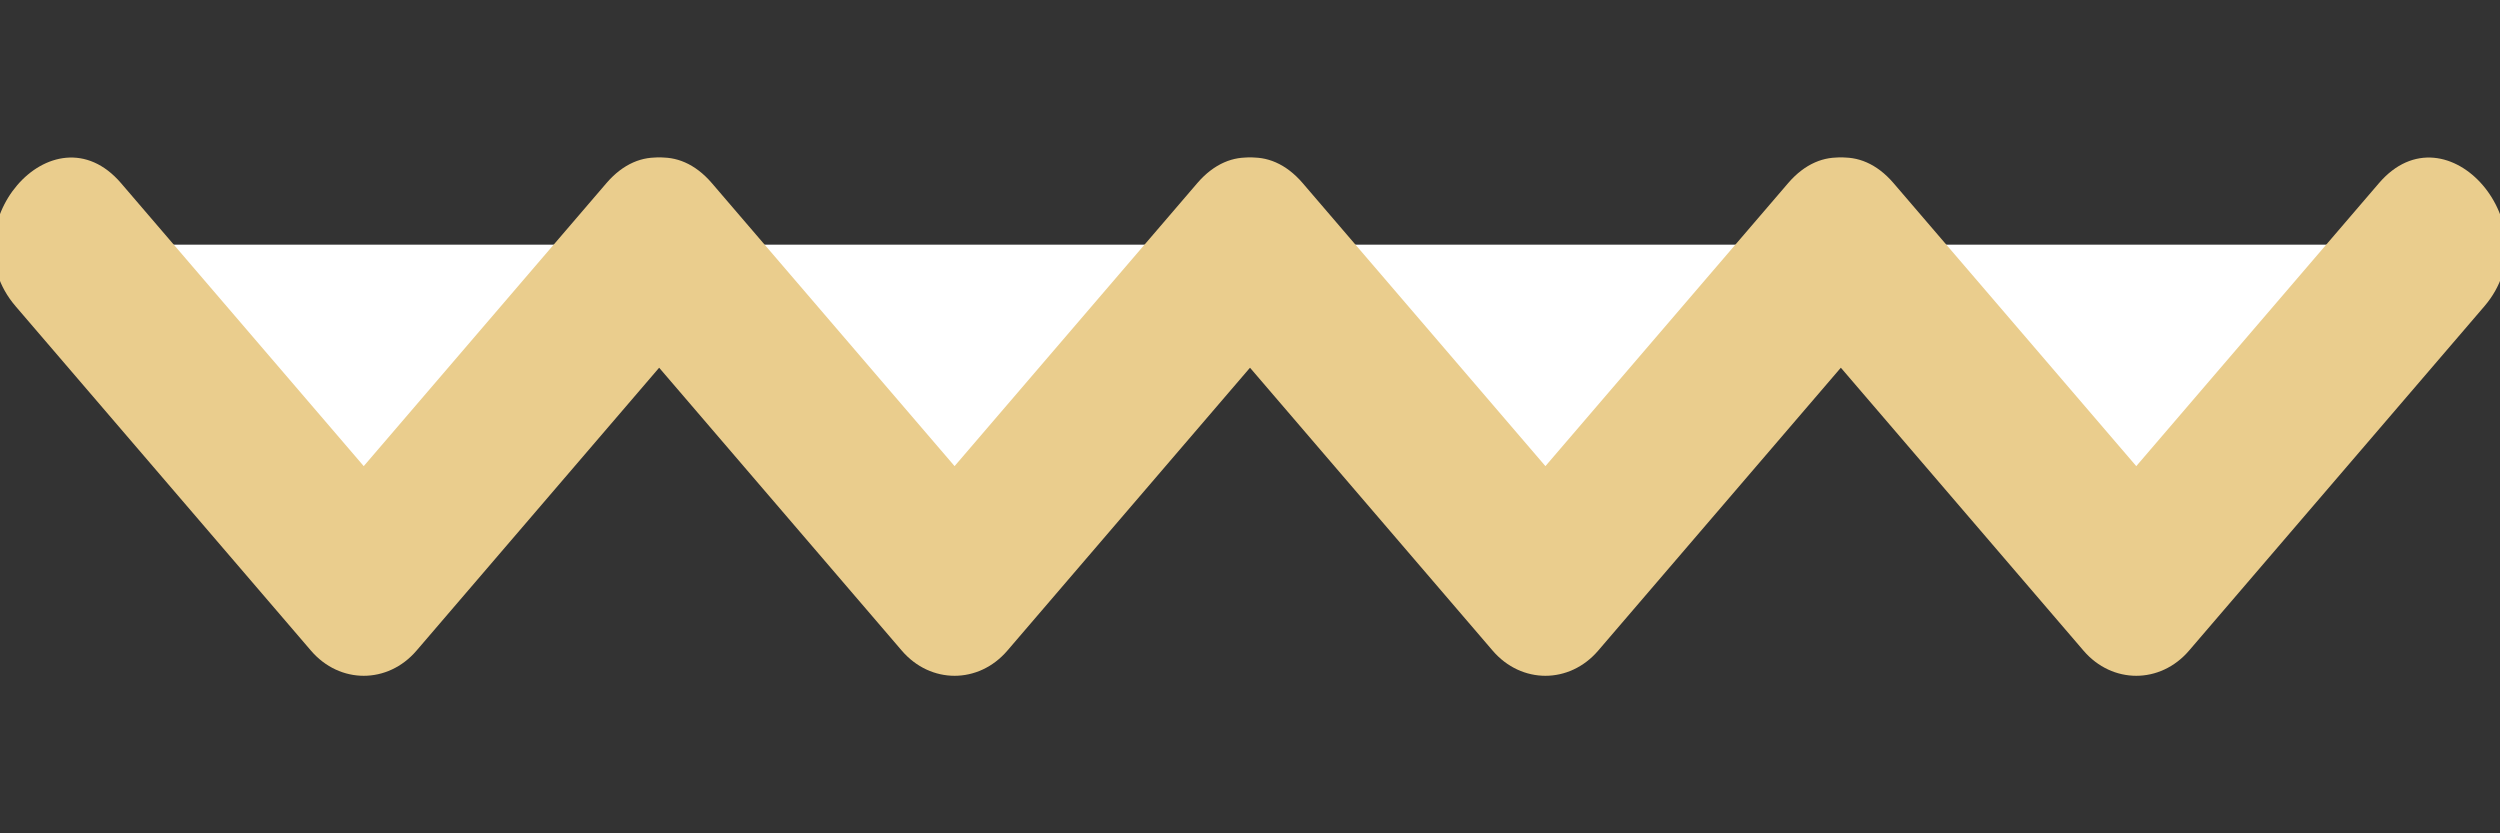 <?xml version="1.0" encoding="utf-8"?>
<!-- Generator: Adobe Illustrator 16.0.0, SVG Export Plug-In . SVG Version: 6.00 Build 0)  -->
<!DOCTYPE svg PUBLIC "-//W3C//DTD SVG 1.1//EN" "http://www.w3.org/Graphics/SVG/1.1/DTD/svg11.dtd">
<svg version="1.1" id="Layer_1" xmlns="http://www.w3.org/2000/svg" xmlns:xlink="http://www.w3.org/1999/xlink" x="0px" y="0px"
	 width="300px" height="100px" viewBox="0 0 300 100" enable-background="new 0 0 300 100" xml:space="preserve">
<rect x="0" y="0" width="300" height="100" fill="#333333" stroke="none"/>
<g>
	<g>
		<polyline fill="#FFFFFF" points="291.803,29.363 256.352,70.698 220.902,29.363 		"/>
		<path fill="#EACD8D" d="M285.472,21.982c-11.816,13.778-23.634,27.557-35.45,41.335c4.22,0,8.44,0,12.66,0
			c-11.816-13.778-23.633-27.557-35.45-41.335c-8.17-9.526-20.831,5.235-12.66,14.763c11.816,13.778,23.633,27.556,35.45,41.334
			c3.448,4.022,9.211,4.022,12.66,0c11.817-13.778,23.634-27.556,35.451-41.334C306.304,27.218,293.643,12.456,285.472,21.982
			L285.472,21.982z"/>
	</g>
	<g>
		<polyline fill="#FFFFFF" points="220.9,29.363 185.45,70.698 150,29.363 		"/>
		<path fill="#EACD8D" d="M214.571,21.982c-11.817,13.778-23.634,27.557-35.451,41.335c4.221,0,8.44,0,12.66,0
			c-11.817-13.778-23.633-27.557-35.45-41.335c-8.17-9.526-20.832,5.235-12.661,14.763c11.818,13.778,23.634,27.556,35.451,41.334
			c3.449,4.022,9.211,4.022,12.66,0c11.817-13.778,23.634-27.556,35.451-41.334C235.402,27.218,222.741,12.456,214.571,21.982
			L214.571,21.982z"/>
	</g>
	<g>
		<polyline fill="#FFFFFF" points="79.099,29.363 43.648,70.698 8.198,29.363 		"/>
		<path fill="#EACD8D" d="M72.767,21.982C60.951,35.761,49.135,49.539,37.318,63.317c4.22,0,8.439,0,12.661,0
			C38.161,49.539,26.344,35.761,14.528,21.982C6.357,12.456-6.304,27.218,1.867,36.745c11.817,13.778,23.635,27.556,35.451,41.334
			c3.449,4.022,9.212,4.022,12.661,0c11.816-13.778,23.633-27.556,35.45-41.334C93.6,27.218,80.939,12.456,72.767,21.982
			L72.767,21.982z"/>
	</g>
	<g>
		<polyline fill="#FFFFFF" points="150,29.363 114.548,70.698 79.099,29.363 		"/>
		<path fill="#EACD8D" d="M143.669,21.982c-11.817,13.778-23.634,27.557-35.451,41.335c4.221,0,8.441,0,12.662,0
			c-11.817-13.778-23.635-27.557-35.451-41.335c-8.172-9.526-20.831,5.235-12.662,14.763c11.818,13.778,23.635,27.556,35.451,41.334
			c3.449,4.022,9.212,4.022,12.662,0c11.816-13.778,23.632-27.556,35.45-41.334C164.501,27.218,151.841,12.456,143.669,21.982
			L143.669,21.982z"/>
	</g>
</g>
</svg>

